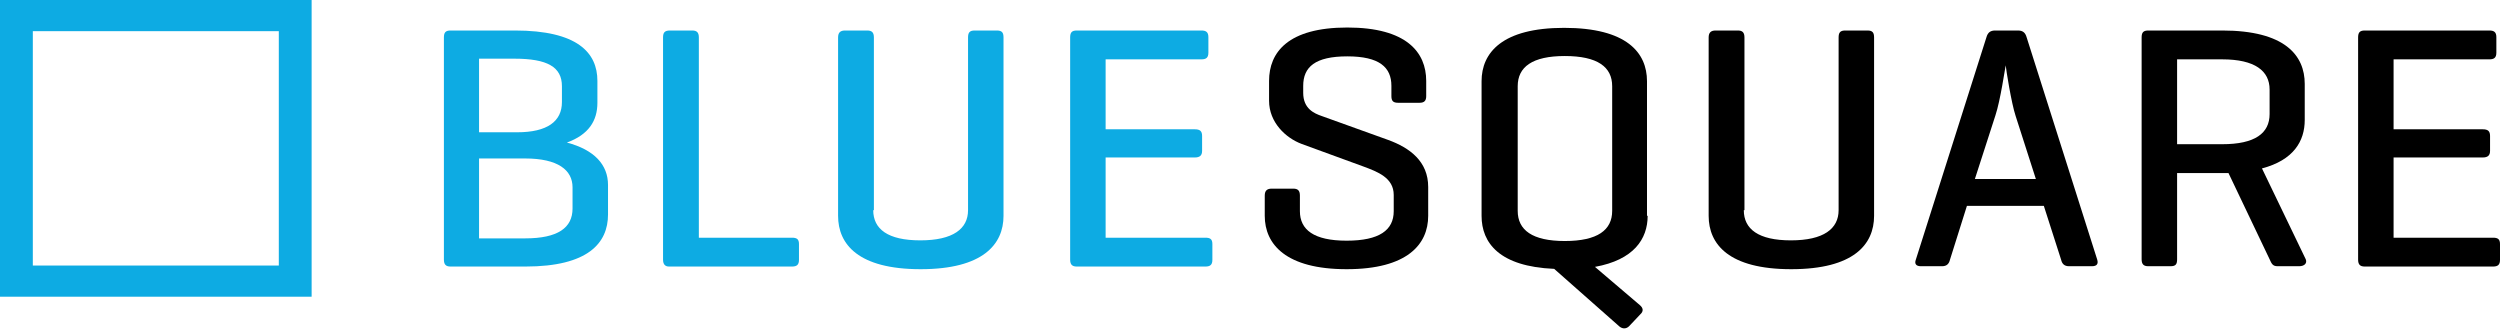 <svg width="180" height="24" viewBox="0 0 180 24" fill="none" xmlns="http://www.w3.org/2000/svg">
<g clip-path="url(#clip0_291_22607)">
<path d="M32.439 19.191C32.105 19.191 31.961 19.048 31.961 18.69V2.698C31.961 2.34 32.081 2.196 32.439 2.196H37.069C41.581 2.196 43.013 3.796 43.013 5.824V7.4C43.013 8.689 42.392 9.691 40.817 10.264C42.798 10.789 43.777 11.863 43.777 13.319V15.444C43.777 17.497 42.345 19.191 37.833 19.191H32.439ZM34.492 4.225V9.524H37.237C39.409 9.524 40.459 8.737 40.459 7.352V6.206C40.459 4.822 39.409 4.225 37.046 4.225H34.492ZM34.492 11.41V17.163H37.809C40.172 17.163 41.223 16.399 41.223 15.014V13.487C41.223 12.245 40.172 11.41 37.809 11.41H34.492Z" fill="#0DABE3"/>
<path d="M50.317 17.115H57.025C57.359 17.115 57.526 17.21 57.526 17.568V18.714C57.526 19.072 57.359 19.191 57.025 19.191H48.169C47.883 19.191 47.739 19.024 47.739 18.69V2.698C47.739 2.34 47.859 2.196 48.24 2.196H49.84C50.174 2.196 50.317 2.34 50.317 2.698V17.115Z" fill="#0DABE3"/>
<path d="M62.873 15.134C62.873 16.494 63.923 17.306 66.262 17.306C68.625 17.306 69.699 16.47 69.699 15.134V2.698C69.699 2.34 69.819 2.196 70.177 2.196H71.776C72.134 2.196 72.253 2.34 72.253 2.698V15.539C72.253 17.592 70.773 19.382 66.286 19.382C61.798 19.382 60.342 17.592 60.342 15.539V2.698C60.342 2.34 60.509 2.196 60.843 2.196H62.443C62.777 2.196 62.92 2.34 62.92 2.698V15.134H62.873Z" fill="#0DABE3"/>
<path d="M77.528 19.191C77.194 19.191 77.051 19.048 77.051 18.69V2.698C77.051 2.34 77.17 2.196 77.528 2.196H86.503C86.837 2.196 87.004 2.316 87.004 2.674V3.796C87.004 4.154 86.837 4.273 86.503 4.273H79.605V9.309H86.026C86.384 9.309 86.551 9.429 86.551 9.787V10.861C86.551 11.195 86.384 11.338 86.026 11.338H79.605V17.115H86.79C87.124 17.115 87.291 17.21 87.291 17.568V18.714C87.291 19.072 87.124 19.191 86.79 19.191H77.528Z" fill="#0DABE3"/>
<path d="M100.181 6.182C100.181 4.846 99.321 4.058 97.006 4.058C94.691 4.058 93.831 4.822 93.831 6.182V6.684C93.831 7.829 94.619 8.164 95.168 8.355L99.942 10.073C101.517 10.646 102.83 11.625 102.83 13.463V15.539C102.83 17.592 101.326 19.382 96.958 19.382C92.59 19.382 91.062 17.592 91.062 15.539V14.083C91.062 13.725 91.23 13.582 91.564 13.582H93.115C93.45 13.582 93.593 13.725 93.593 14.083V15.205C93.593 16.542 94.595 17.329 96.958 17.329C99.321 17.329 100.348 16.566 100.348 15.205V14.036C100.348 12.794 99.178 12.365 98.152 11.983L93.712 10.36C92.566 9.93 91.373 8.808 91.373 7.257V5.824C91.373 3.772 92.733 1.981 97.006 1.981C101.279 1.981 102.687 3.772 102.687 5.824V6.922C102.687 7.257 102.544 7.4 102.21 7.4H100.658C100.3 7.4 100.181 7.257 100.181 6.922V6.182Z" fill="black"/>
<path d="M118.631 15.539C118.631 17.21 117.629 18.713 114.836 19.215L118.059 21.96C118.321 22.175 118.345 22.413 118.106 22.628L117.295 23.487C117.104 23.678 116.841 23.702 116.603 23.511L111.9 19.358C107.962 19.191 106.673 17.496 106.673 15.539V5.848C106.673 3.795 108.153 2.005 112.616 2.005C117.128 2.005 118.584 3.795 118.584 5.848V15.539H118.631ZM109.275 15.181C109.275 16.565 110.325 17.353 112.664 17.353C115.027 17.353 116.077 16.565 116.077 15.181V6.206C116.077 4.821 115.027 4.034 112.664 4.034C110.325 4.034 109.275 4.821 109.275 6.206V15.181Z" fill="black"/>
<path d="M125.554 15.134C125.554 16.494 126.604 17.306 128.943 17.306C131.306 17.306 132.38 16.47 132.38 15.134V2.698C132.38 2.34 132.5 2.196 132.858 2.196H134.457C134.815 2.196 134.934 2.34 134.934 2.698V15.539C134.934 17.592 133.478 19.382 128.967 19.382C124.479 19.382 123.023 17.592 123.023 15.539V2.698C123.023 2.34 123.191 2.196 123.525 2.196H125.124C125.458 2.196 125.601 2.34 125.601 2.698V15.134H125.554Z" fill="black"/>
<path d="M145.294 2.196C145.628 2.196 145.819 2.34 145.914 2.674L150.999 18.69C151.094 19 150.975 19.168 150.617 19.168H148.97C148.635 19.168 148.468 19 148.397 18.69L147.156 14.823H141.618L140.401 18.69C140.329 19 140.162 19.168 139.828 19.168H138.3C137.966 19.168 137.823 19 137.942 18.69L143.026 2.674C143.122 2.34 143.313 2.196 143.647 2.196H145.294ZM145.127 8.355C144.816 7.424 144.434 4.989 144.411 4.703C144.363 4.917 144.029 7.233 143.671 8.307L142.191 12.89H146.583L145.127 8.355Z" fill="black"/>
<path d="M156.751 12.46V18.666C156.751 19.024 156.656 19.168 156.274 19.168H154.675C154.34 19.168 154.197 19.024 154.197 18.666V2.698C154.197 2.34 154.317 2.196 154.675 2.196H159.998C164.509 2.196 165.941 3.986 165.941 6.039V8.641C165.941 10.169 165.13 11.529 162.862 12.126L166.013 18.666C166.132 18.953 165.917 19.168 165.535 19.168H163.984C163.626 19.168 163.554 18.977 163.411 18.666L160.451 12.46H159.998H156.751ZM156.751 4.273V10.383H159.998C162.361 10.383 163.411 9.596 163.411 8.211V6.445C163.411 5.108 162.361 4.273 159.998 4.273H156.751Z" fill="black"/>
<path d="M170.262 19.191C169.927 19.191 169.784 19.048 169.784 18.69V2.698C169.784 2.34 169.904 2.196 170.262 2.196H179.237C179.571 2.196 179.738 2.316 179.738 2.674V3.796C179.738 4.154 179.571 4.273 179.237 4.273H172.338V9.309H178.759C179.117 9.309 179.284 9.429 179.284 9.787V10.861C179.284 11.195 179.117 11.338 178.759 11.338H172.338V17.115H179.499C179.833 17.115 180 17.21 180 17.568V18.714C180 19.072 179.833 19.191 179.499 19.191H170.262Z" fill="black"/>
<path d="M22.437 21.363H0V0H22.437V21.363ZM2.363 19.119H20.074V2.244H2.363V19.119Z" fill="#0DABE3"/>
</g>
<defs>
<clipPath id="clip0_291_22607">
<rect width="180" height="23.631" fill="white"/>
</clipPath>
</defs>
</svg>
